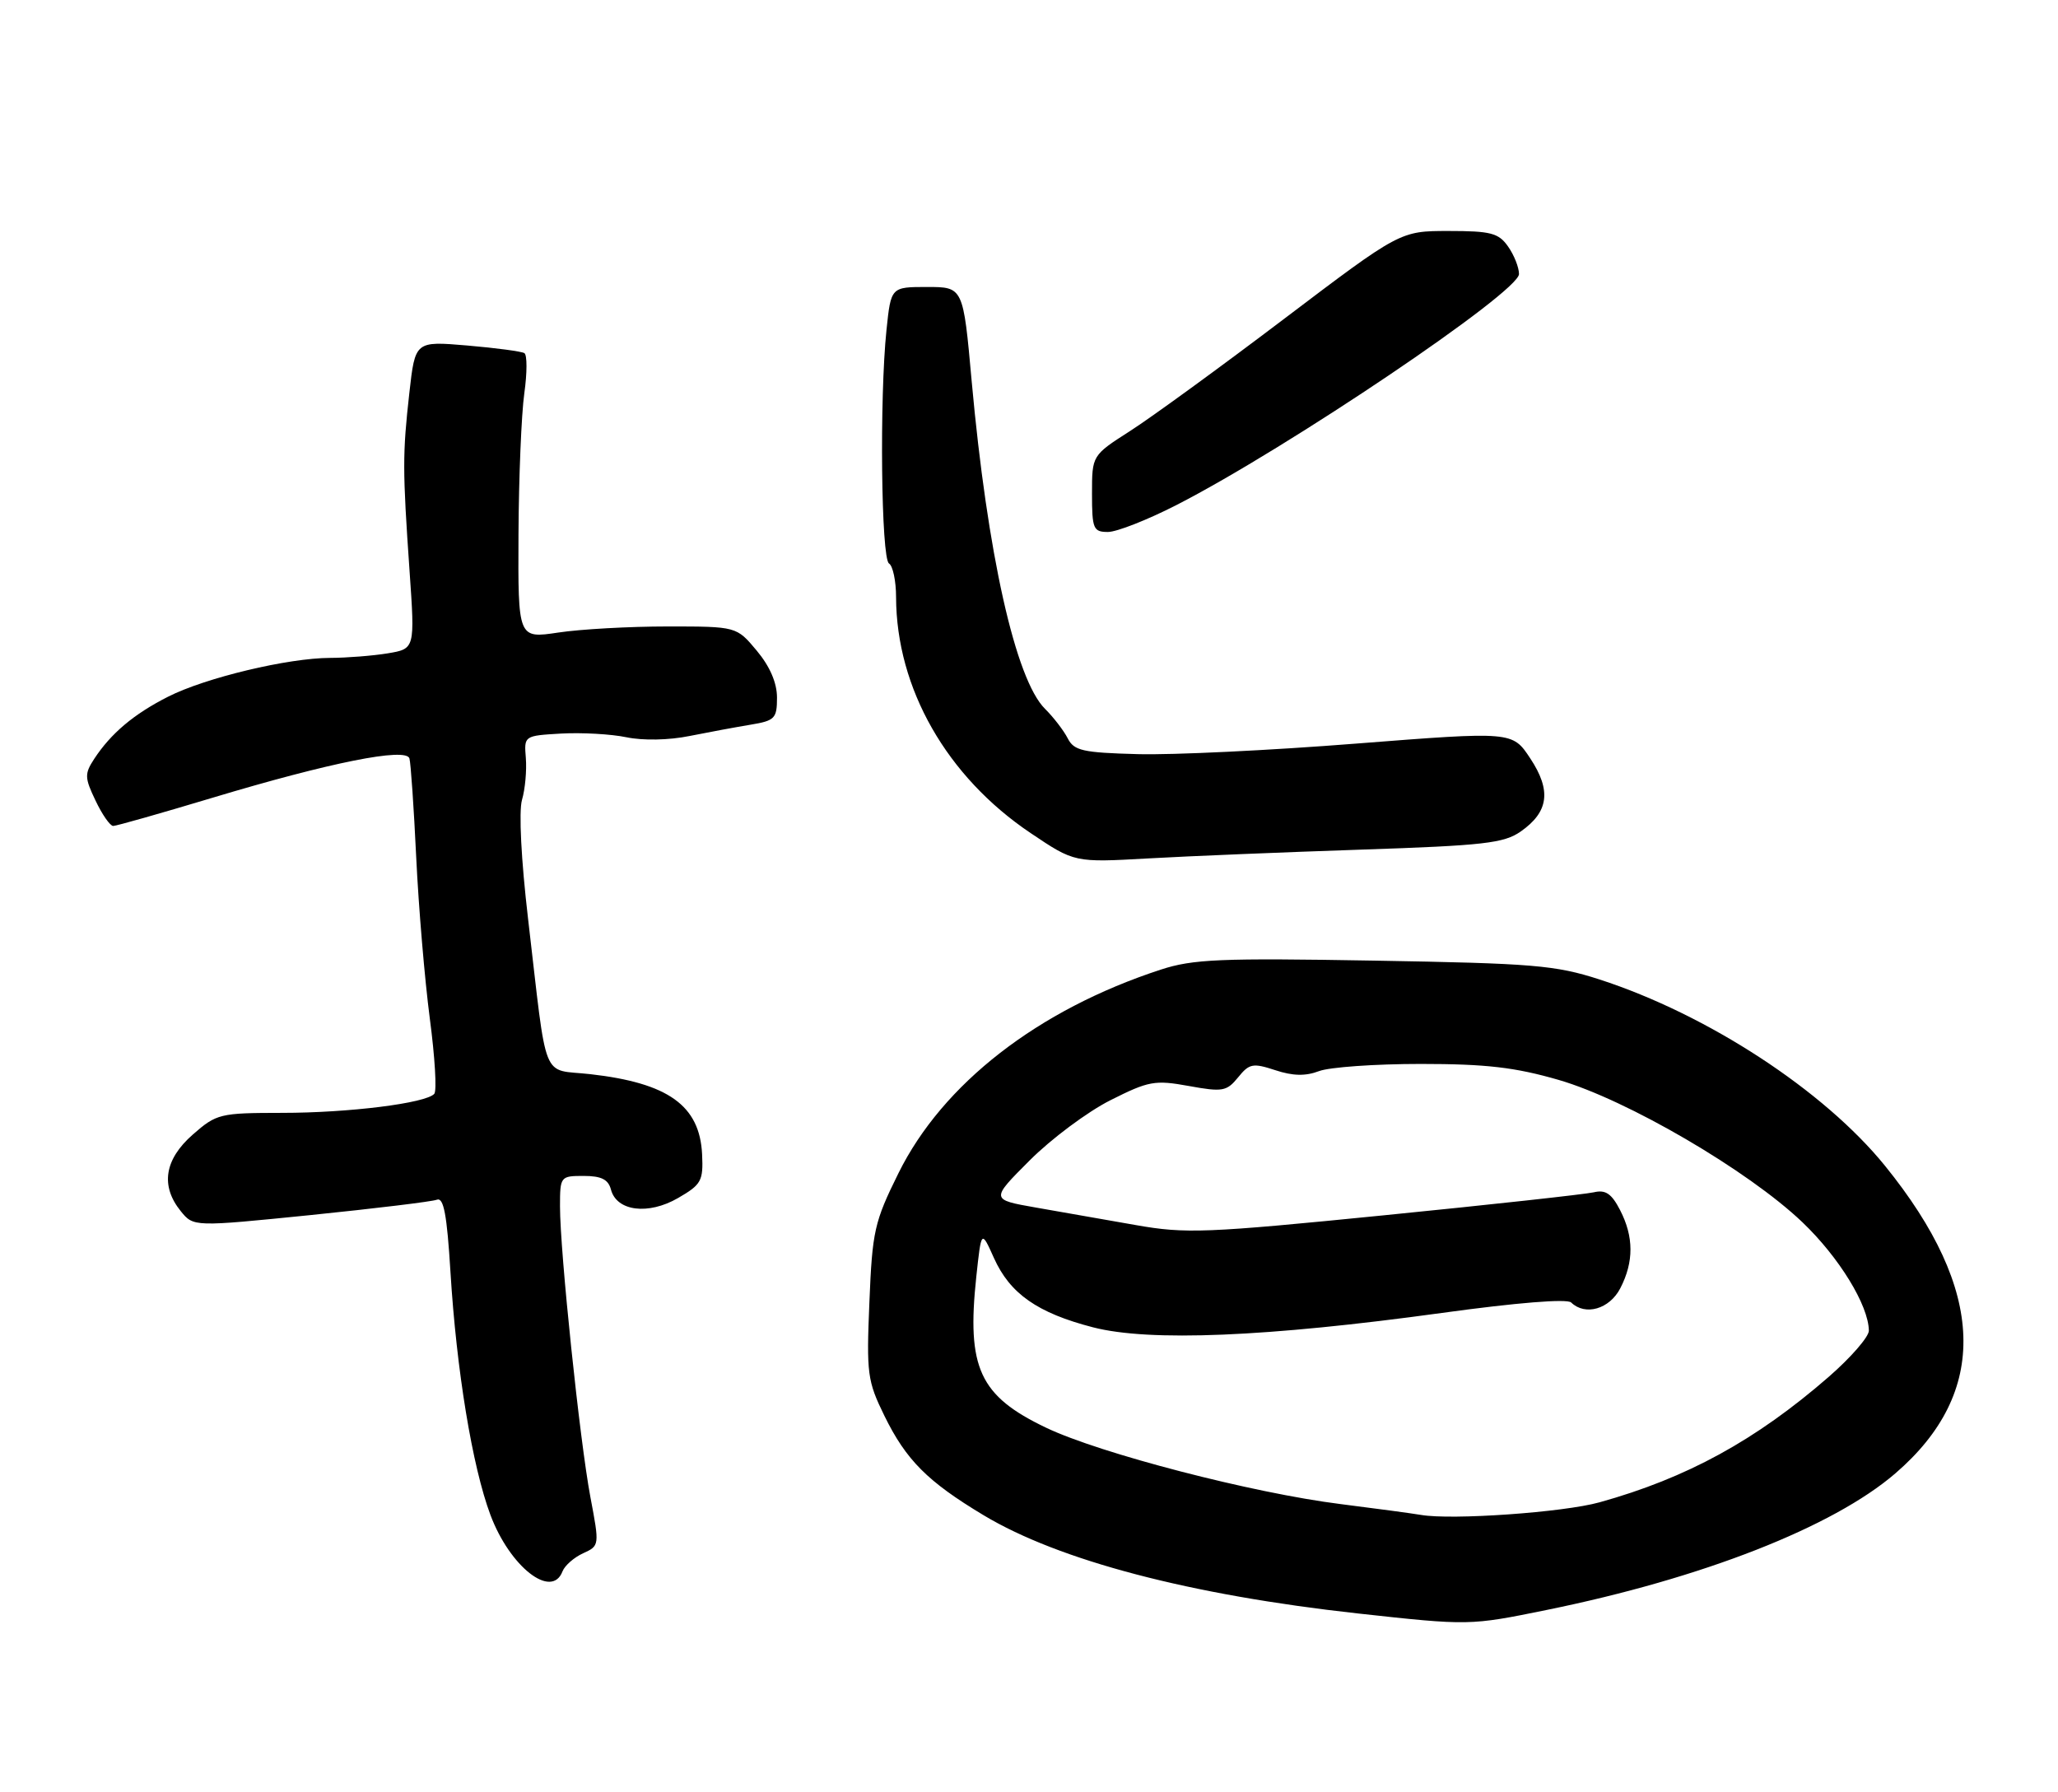 <?xml version="1.0" encoding="UTF-8" standalone="no"?>
<!DOCTYPE svg PUBLIC "-//W3C//DTD SVG 1.1//EN" "http://www.w3.org/Graphics/SVG/1.1/DTD/svg11.dtd" >
<svg xmlns="http://www.w3.org/2000/svg" xmlns:xlink="http://www.w3.org/1999/xlink" version="1.1" viewBox="0 0 294 256">
 <g >
 <path fill="currentColor"
d=" M 220.94 230.01 C 243.20 225.48 261.85 218.17 270.76 210.50 C 284.20 198.92 283.72 184.38 269.30 166.57 C 260.58 155.80 243.93 144.93 228.50 139.93 C 222.18 137.89 219.05 137.63 196.31 137.24 C 174.34 136.86 170.43 137.02 165.81 138.53 C 148.28 144.26 134.66 154.83 128.34 167.63 C 124.91 174.56 124.61 175.90 124.20 186.03 C 123.77 196.25 123.91 197.30 126.34 202.26 C 129.44 208.59 132.50 211.66 140.49 216.46 C 151.29 222.95 170.05 227.87 194.00 230.51 C 209.84 232.25 209.97 232.25 220.94 230.01 Z  M 80.36 224.49 C 80.68 223.66 82.01 222.50 83.30 221.91 C 85.65 220.84 85.65 220.79 84.34 213.87 C 82.83 205.87 80.00 178.82 80.00 172.36 C 80.00 168.07 80.06 168.00 83.38 168.00 C 85.90 168.00 86.90 168.50 87.28 169.95 C 88.09 173.05 92.61 173.62 96.86 171.16 C 100.20 169.23 100.48 168.71 100.30 164.91 C 99.96 157.94 95.46 154.72 84.32 153.46 C 77.24 152.66 78.24 155.16 75.44 131.28 C 74.45 122.84 74.10 115.93 74.57 114.28 C 75.02 112.75 75.26 110.06 75.12 108.30 C 74.86 105.11 74.86 105.11 80.18 104.80 C 83.11 104.64 87.30 104.87 89.50 105.33 C 91.85 105.82 95.56 105.75 98.50 105.15 C 101.25 104.60 105.19 103.87 107.25 103.53 C 110.69 102.96 111.00 102.64 111.00 99.67 C 111.00 97.56 109.99 95.21 108.11 92.96 C 105.22 89.50 105.22 89.50 95.36 89.50 C 89.94 89.50 82.91 89.89 79.75 90.37 C 74.00 91.23 74.00 91.23 74.07 76.37 C 74.11 68.19 74.49 59.12 74.90 56.20 C 75.31 53.29 75.32 50.70 74.91 50.45 C 74.51 50.20 70.83 49.71 66.74 49.36 C 59.31 48.73 59.31 48.73 58.48 56.12 C 57.50 64.87 57.50 67.07 58.51 81.60 C 59.28 92.69 59.28 92.69 55.39 93.34 C 53.25 93.69 49.56 93.98 47.20 93.99 C 41.14 94.00 29.33 96.83 24.00 99.54 C 19.11 102.02 15.85 104.77 13.45 108.43 C 12.07 110.55 12.08 111.11 13.65 114.38 C 14.59 116.37 15.73 118.00 16.17 118.00 C 16.61 118.00 22.98 116.19 30.33 113.98 C 47.12 108.93 58.00 106.75 58.49 108.35 C 58.68 108.98 59.12 115.35 59.46 122.50 C 59.80 129.65 60.68 140.00 61.40 145.50 C 62.13 151.00 62.42 155.85 62.04 156.27 C 60.85 157.61 49.86 158.99 40.28 158.99 C 31.41 159.00 30.94 159.11 27.53 162.10 C 23.49 165.65 22.90 169.42 25.82 173.03 C 27.65 175.28 27.65 175.28 44.39 173.59 C 53.59 172.65 61.70 171.67 62.41 171.40 C 63.38 171.02 63.85 173.52 64.35 181.70 C 65.21 195.74 67.47 209.51 70.06 216.43 C 72.84 223.85 78.82 228.53 80.36 224.49 Z  M 194.50 121.38 C 211.95 120.80 214.85 120.47 217.25 118.79 C 221.25 115.99 221.65 112.94 218.61 108.35 C 216.06 104.49 216.06 104.49 193.78 106.23 C 181.52 107.20 167.46 107.88 162.53 107.74 C 154.67 107.53 153.43 107.25 152.53 105.48 C 151.96 104.37 150.51 102.48 149.29 101.27 C 145.07 97.09 141.04 79.05 138.81 54.45 C 137.60 41.00 137.60 41.00 132.44 41.00 C 127.28 41.00 127.28 41.00 126.64 47.15 C 125.63 56.84 125.88 79.81 127.00 80.50 C 127.55 80.84 128.01 83.00 128.01 85.31 C 128.05 98.35 135.25 110.97 147.25 119.03 C 153.50 123.23 153.50 123.23 164.00 122.64 C 169.78 122.31 183.50 121.75 194.50 121.38 Z  M 168.05 72.16 C 183.82 64.10 217.00 41.72 217.00 39.15 C 217.00 38.21 216.30 36.44 215.44 35.22 C 214.09 33.29 212.98 33.00 206.95 33.00 C 200.02 33.00 200.02 33.00 183.46 45.54 C 174.36 52.44 164.45 59.65 161.45 61.57 C 156.00 65.06 156.00 65.06 156.00 70.53 C 156.00 75.56 156.19 76.00 158.28 76.00 C 159.53 76.00 163.93 74.27 168.05 72.16 Z  M 203.00 216.43 C 201.62 216.20 196.45 215.50 191.50 214.88 C 178.97 213.31 157.17 207.66 149.44 203.97 C 139.93 199.43 138.08 195.43 139.47 182.41 C 140.19 175.71 140.19 175.71 141.98 179.70 C 144.27 184.82 148.21 187.58 156.15 189.63 C 164.21 191.71 181.00 191.01 206.00 187.57 C 216.68 186.10 223.87 185.52 224.45 186.08 C 226.46 188.03 229.93 187.03 231.47 184.05 C 233.42 180.28 233.41 176.69 231.43 172.86 C 230.22 170.52 229.36 169.94 227.68 170.34 C 226.48 170.62 213.01 172.10 197.75 173.62 C 172.23 176.17 169.39 176.28 162.25 175.02 C 157.99 174.27 151.57 173.14 148.00 172.52 C 141.50 171.38 141.50 171.38 147.09 165.79 C 150.16 162.71 155.35 158.84 158.62 157.19 C 164.10 154.43 164.97 154.27 169.83 155.15 C 174.65 156.03 175.24 155.92 176.87 153.92 C 178.47 151.94 178.98 151.84 182.18 152.89 C 184.68 153.72 186.50 153.76 188.42 153.03 C 189.91 152.46 196.45 152.00 202.95 152.00 C 212.30 152.00 216.43 152.48 222.66 154.28 C 232.42 157.11 249.72 167.21 257.48 174.61 C 262.72 179.61 266.93 186.47 266.98 190.10 C 266.99 190.98 264.41 193.95 261.24 196.71 C 250.83 205.77 240.95 211.17 228.50 214.63 C 223.34 216.07 207.41 217.19 203.00 216.43 Z "/>
</g>
</svg>